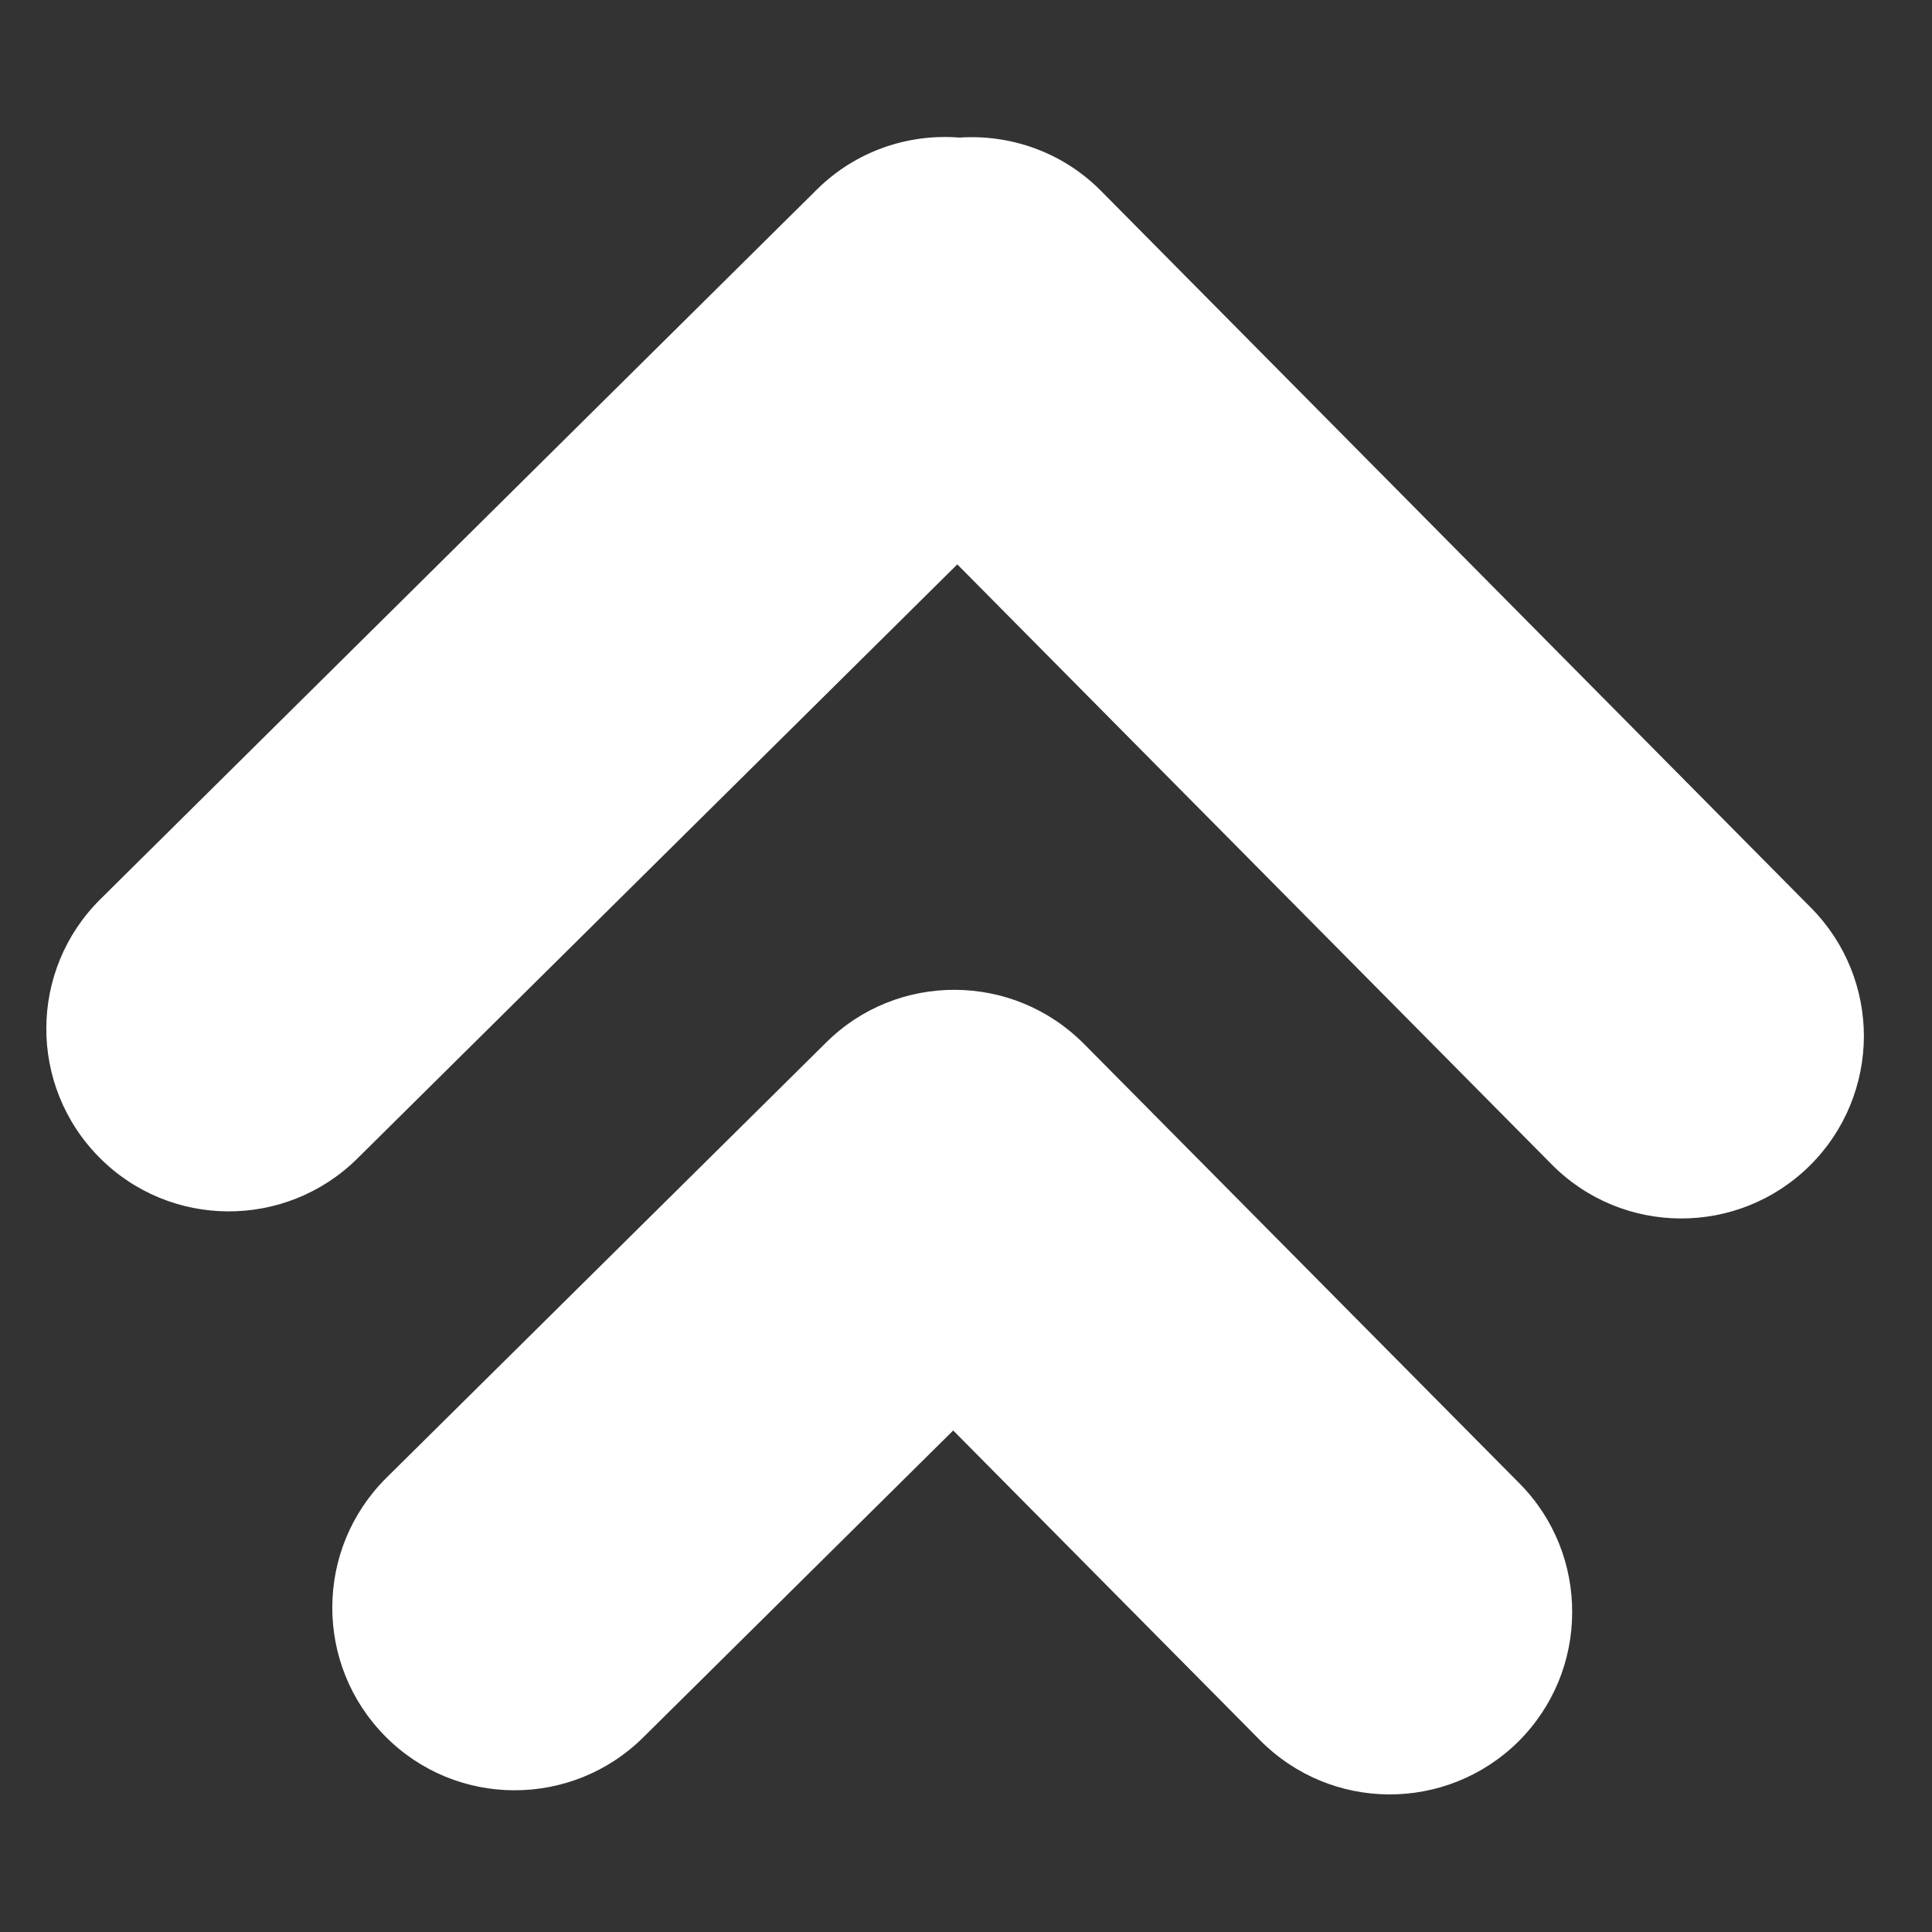 <?xml version="1.0" encoding="utf-8"?>
<!-- Generator: Adobe Illustrator 16.0.3, SVG Export Plug-In . SVG Version: 6.00 Build 0)  -->
<!DOCTYPE svg PUBLIC "-//W3C//DTD SVG 1.1//EN" "http://www.w3.org/Graphics/SVG/1.1/DTD/svg11.dtd">
<svg version="1.1" id="Layer_1" xmlns="http://www.w3.org/2000/svg" xmlns:xlink="http://www.w3.org/1999/xlink" x="0px" y="0px"
	 width="24px" height="24px" viewBox="0 0 24 24" enable-background="new 0 0 24 24" xml:space="preserve">
<rect x="0" y="0" width="24" height="24" fill="#333333" stroke="none"/>
<g>
	<path fill="#FFFFFF" d="M10.148,2.354L1.247,11.17c-0.89,0.881-0.896,2.316-0.015,3.206c0.88,0.891,2.316,0.896,3.206,0.017
		l7.454-7.382l7.383,7.453c0.881,0.891,2.316,0.896,3.206,0.017c0.445-0.44,0.669-1.021,0.673-1.6
		c0.002-0.58-0.218-1.162-0.659-1.606l-8.815-8.901c-0.48-0.486-1.128-0.707-1.761-0.665C11.285,1.659,10.634,1.873,10.148,2.354z"
		/>
	<path fill="#FFFFFF" d="M11.866,12.296c-0.582-0.003-1.162,0.215-1.606,0.657l-5.461,5.406c-0.889,0.883-0.896,2.318-0.014,3.209
		c0.879,0.891,2.316,0.895,3.205,0.015l3.851-3.813l3.812,3.848c0.882,0.891,2.314,0.897,3.206,0.019
		c0.445-0.442,0.669-1.021,0.671-1.6c0.004-0.583-0.214-1.165-0.654-1.609l-5.409-5.459C13.024,12.523,12.447,12.299,11.866,12.296z
		"/>
</g>
</svg>
